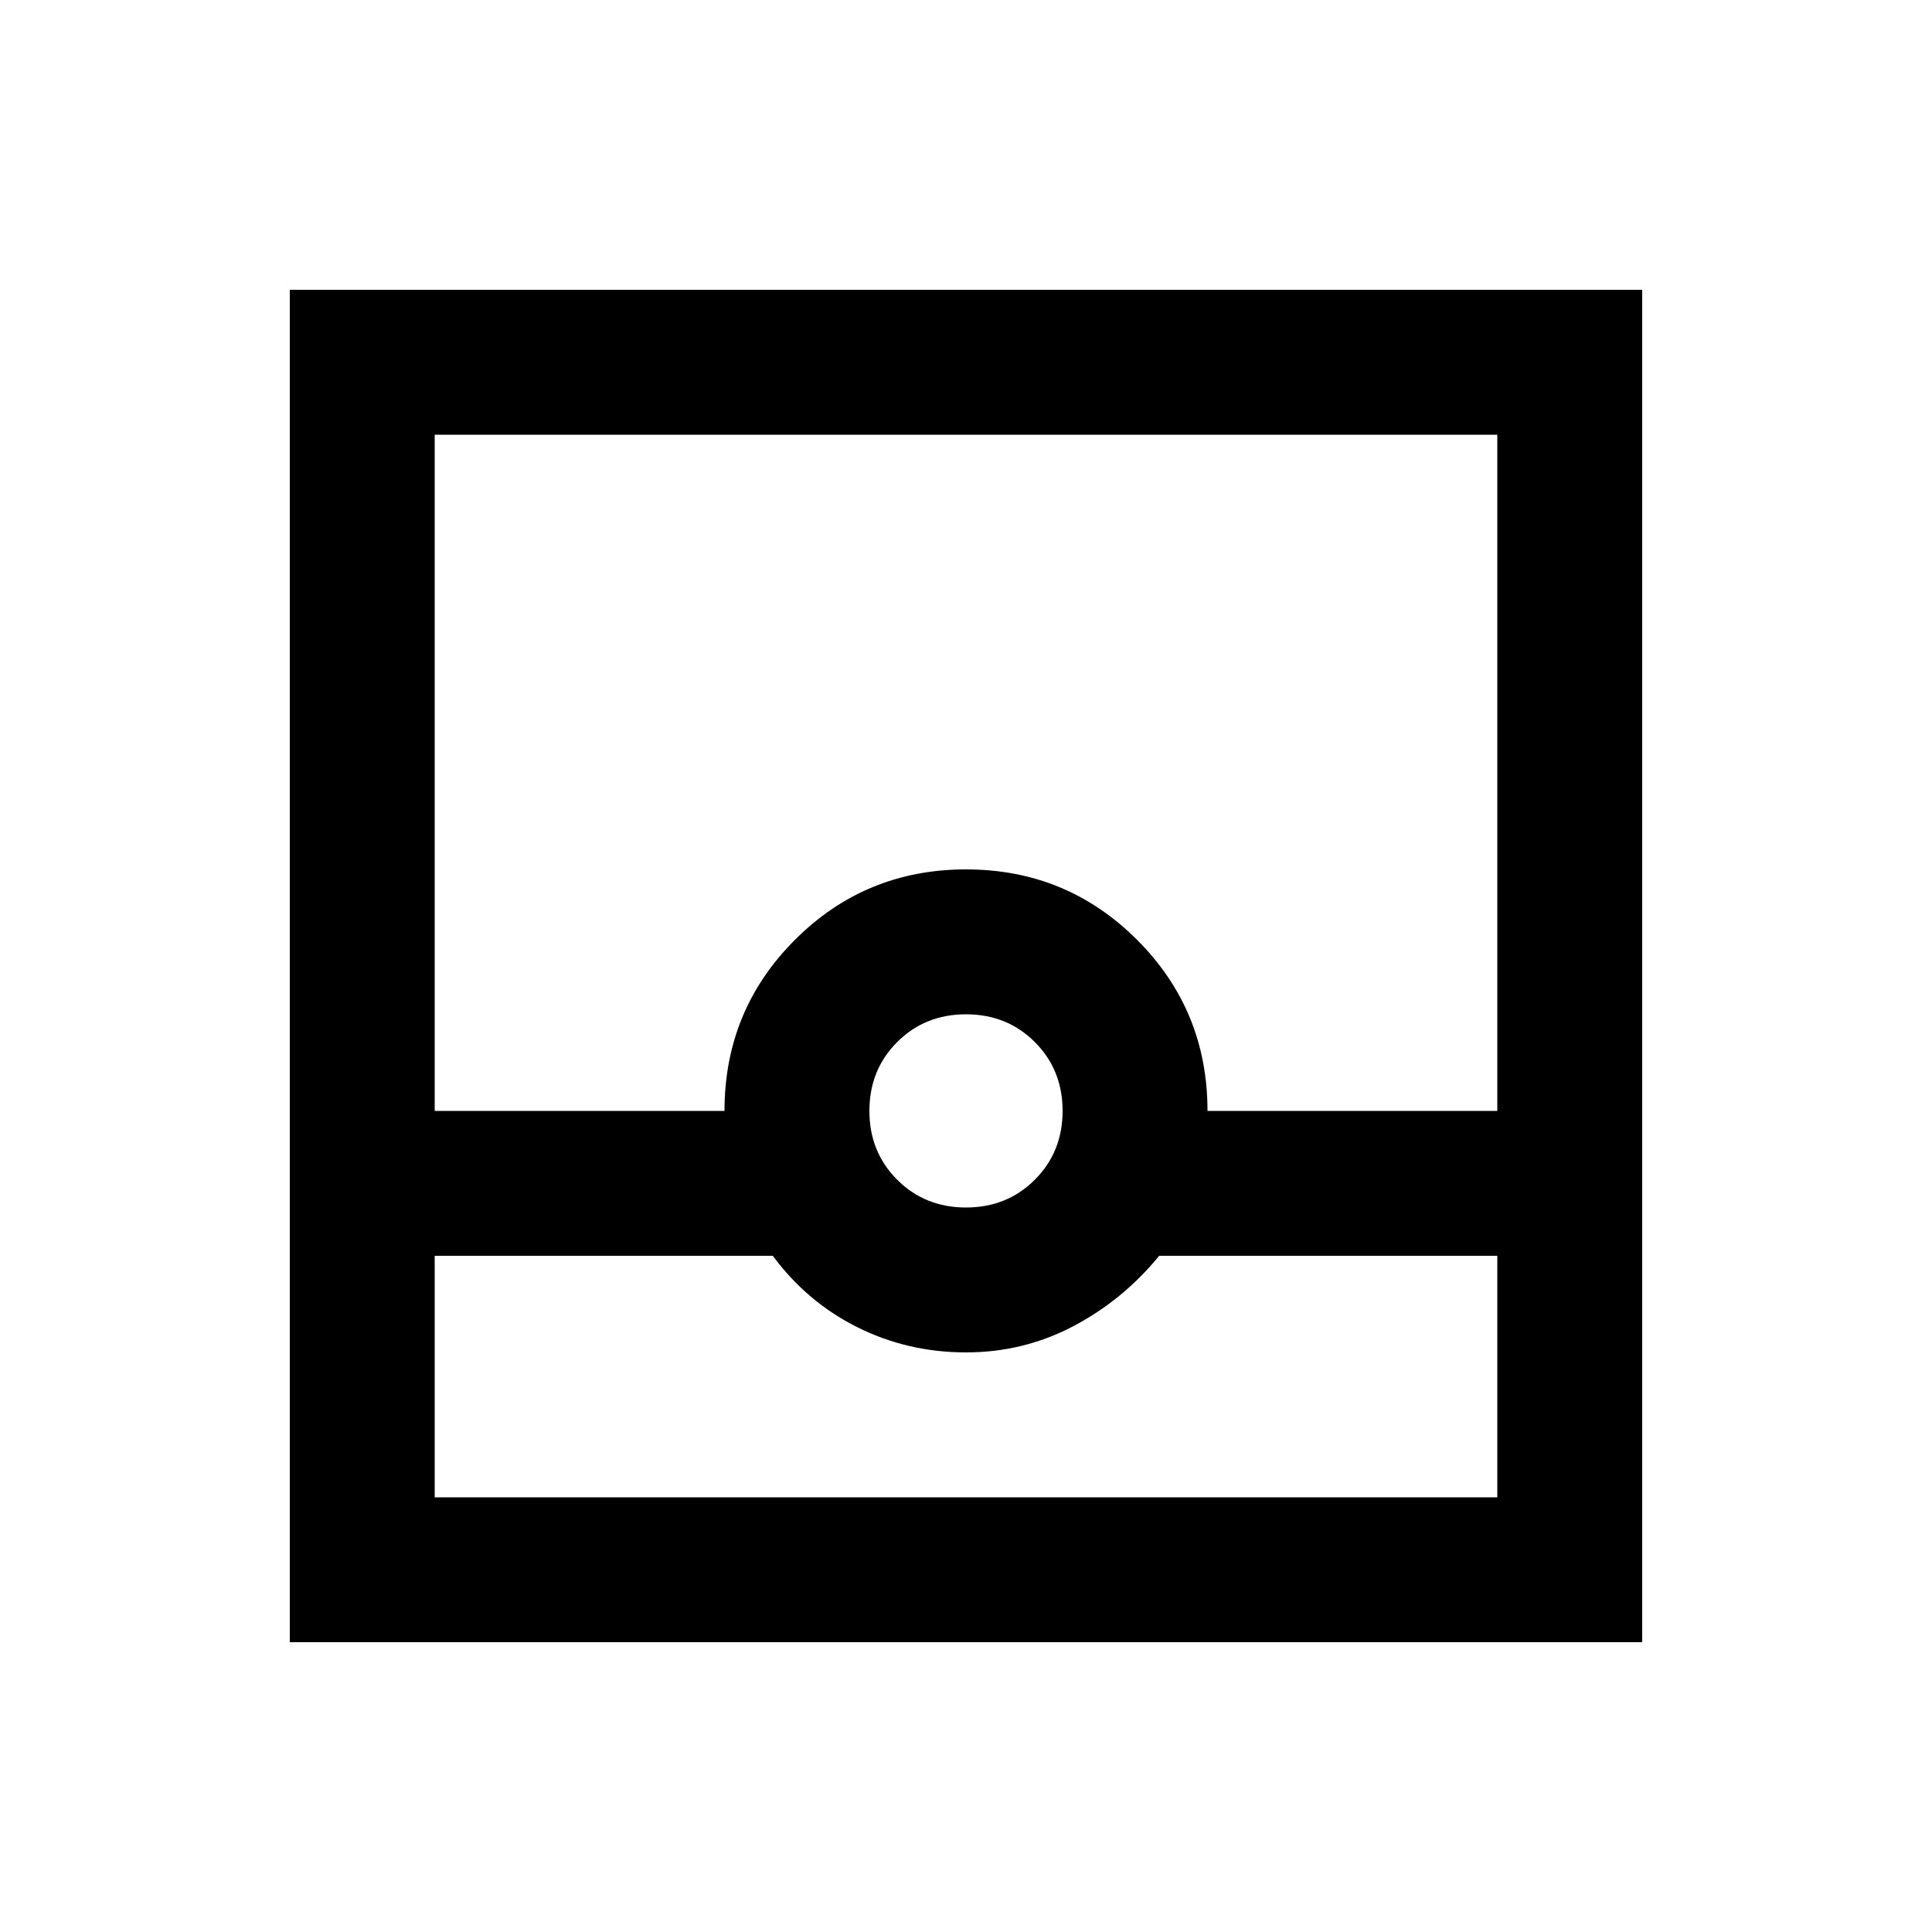 <svg xmlns="http://www.w3.org/2000/svg" height="20" viewBox="0 -960 960 960" width="20"><path d="M144-144v-672h672v672H144Zm72-192v120h528v-120H576q-18 22-42.718 35-24.719 13-53.282 13-28.93 0-53.965-12.5Q401-313 384-336H216Zm264-24q20.4 0 34.2-13.8Q528-387.6 528-408q0-20.4-13.8-34.2Q500.4-456 480-456q-20.4 0-34.2 13.8Q432-428.4 432-408q0 20.4 13.8 34.2Q459.6-360 480-360Zm-264-48h144q0-50 35-85t85-35q50 0 85 35t35 85h144v-336H216v336Zm0 192h528-528Z"/></svg>